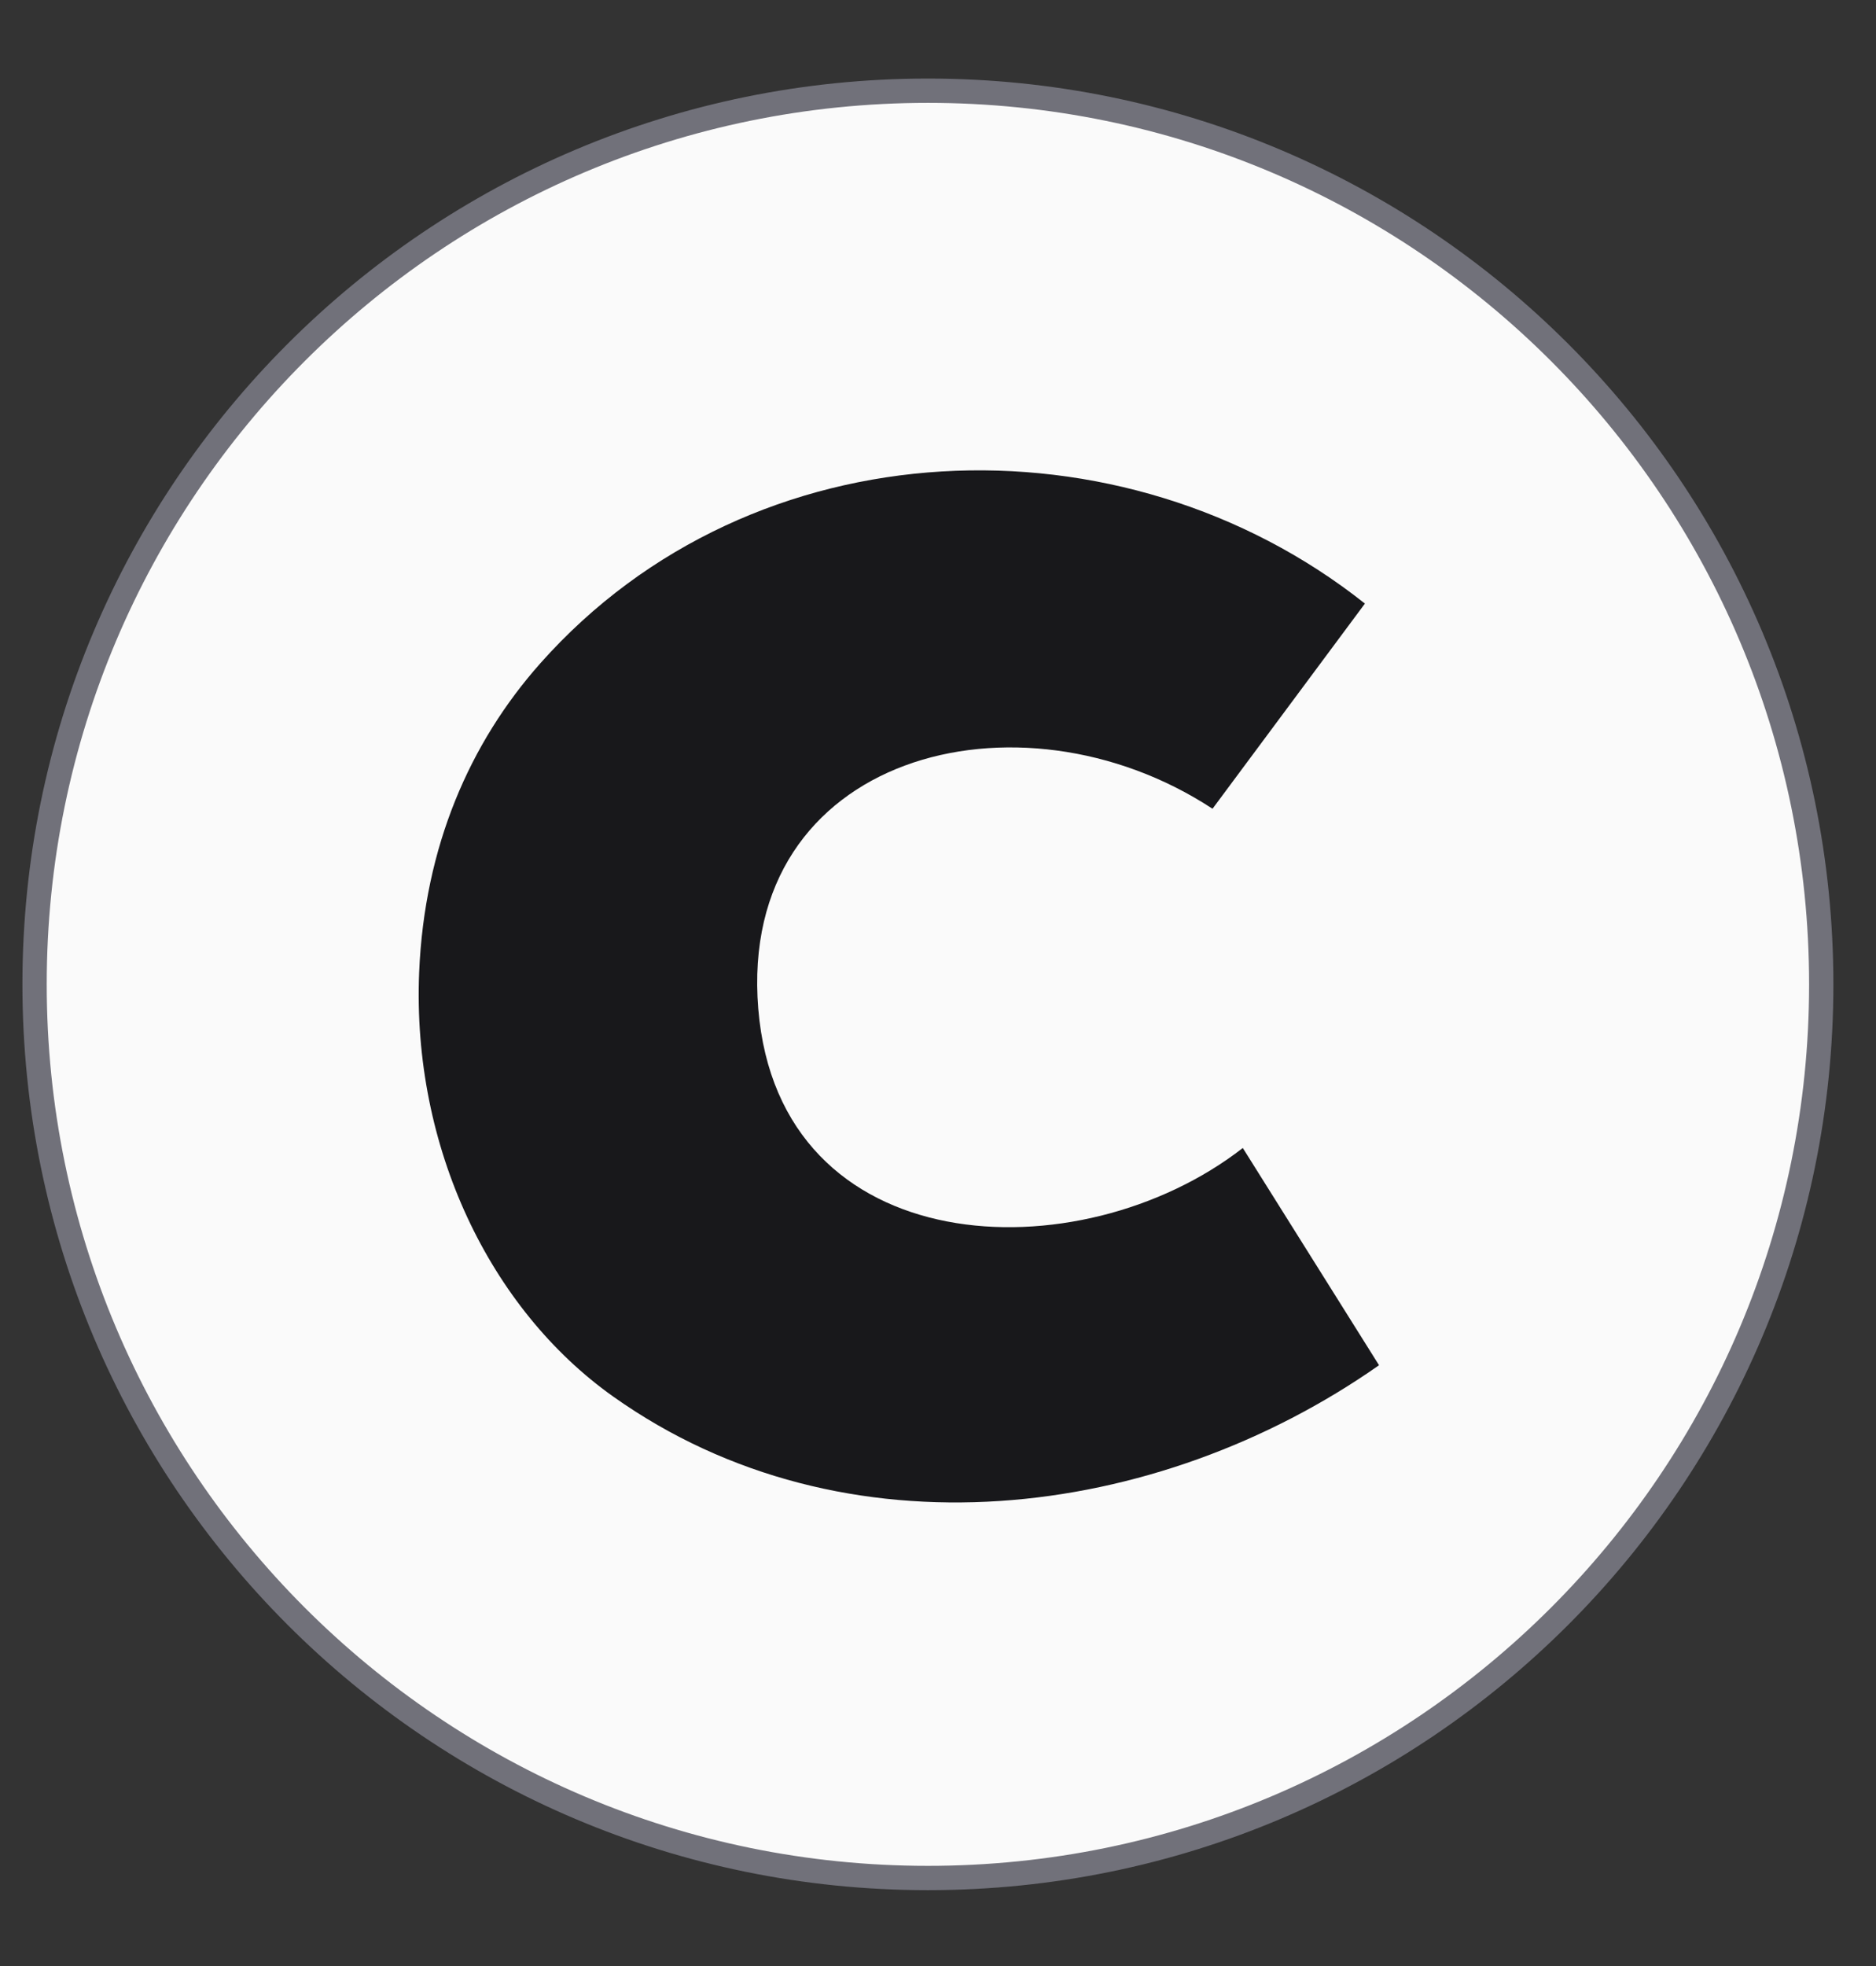 <svg
    width="21"
    height="22"
    viewBox="0 0 21 22"
    fill="none"
    xmlns="http://www.w3.org/2000/svg"
>
    <rect x="0" y="0" width="21" height="22" fill="#333333" stroke="none"/>
    <path
        d="M10.387 21.015C15.91 21.015 20.387 16.538 20.387 11.015C20.387 5.492 15.91 1.015 10.387 1.015C4.864 1.015 0.387 5.492 0.387 11.015C0.387 16.538 4.864 21.015 10.387 21.015Z"
        fill="#FAFAFA"
        stroke="#71717A"
        stroke-width="0.272"
    />
    <path
        d="M13.573 9.05L15.279 6.754C12.569 4.604 8.431 4.739 6.048 7.423C5.259 8.312 4.751 9.472 4.692 10.88C4.611 12.838 5.485 14.648 6.862 15.626C9.455 17.467 12.948 17.022 15.437 15.277L13.912 12.846C12.081 14.27 8.721 14.134 8.488 11.287C8.256 8.439 11.403 7.626 13.573 9.05Z"
        fill="#18181B"
    />
</svg>
